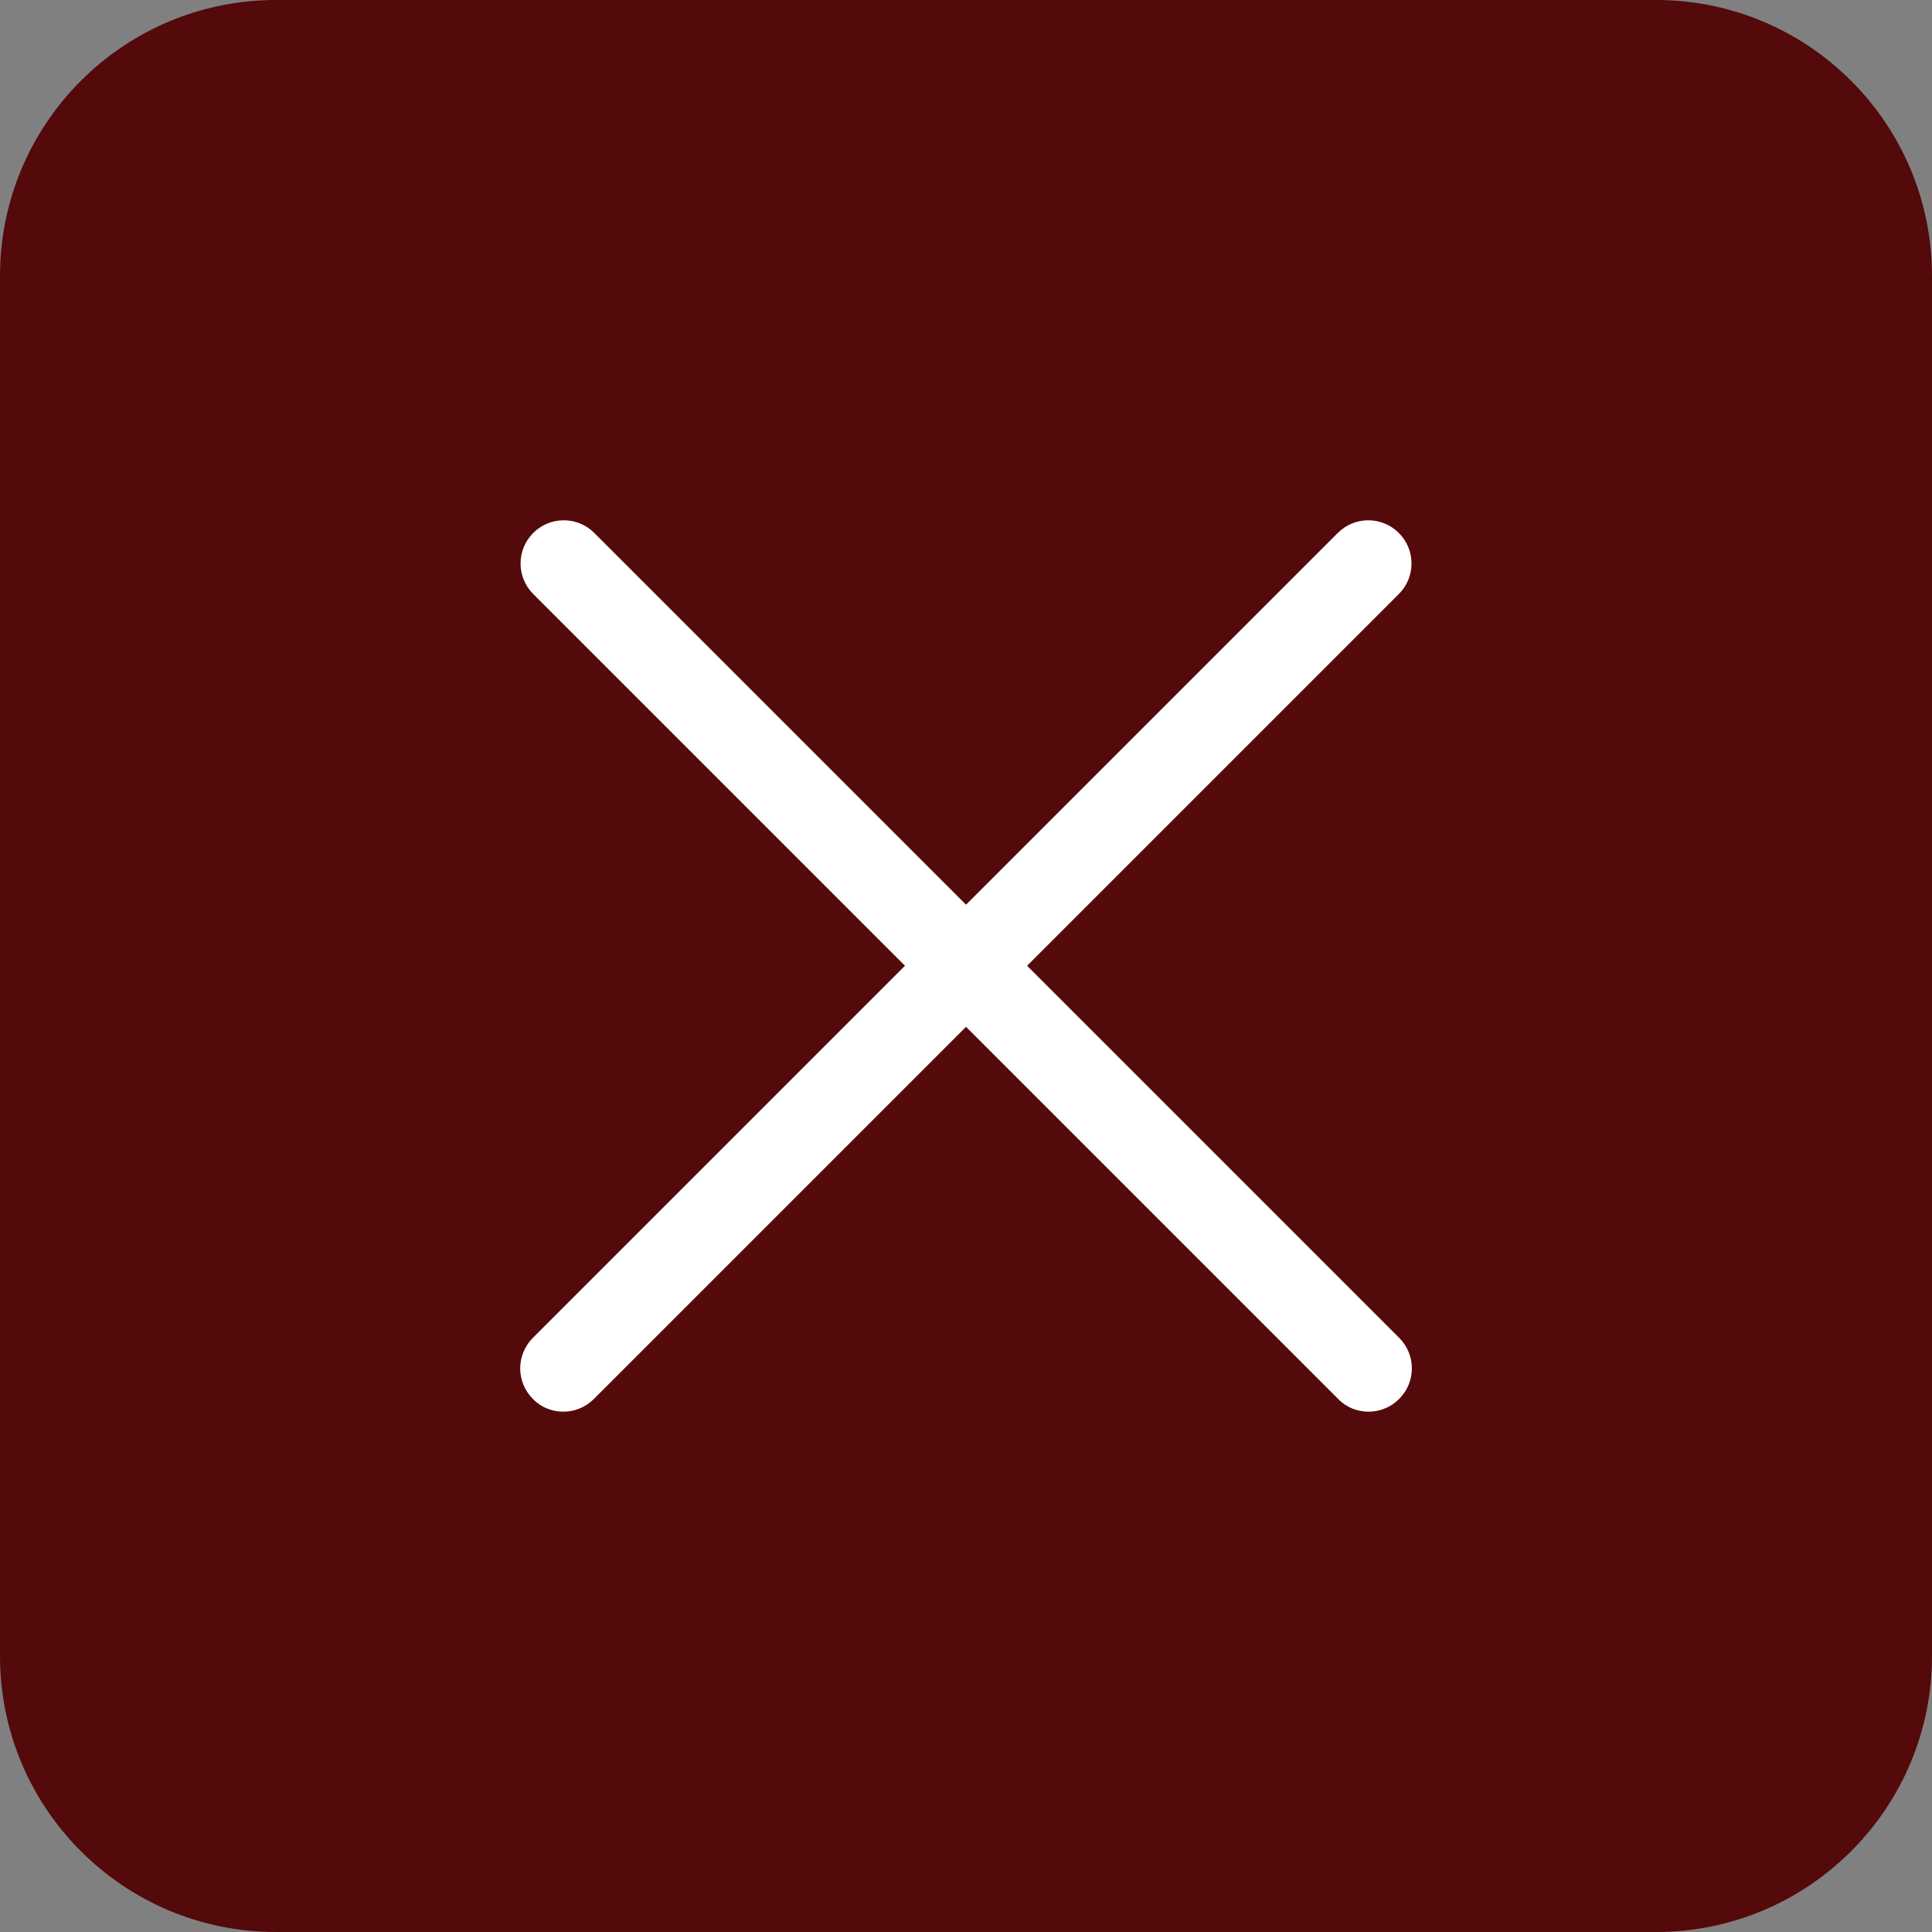 <svg width="28" height="28" viewBox="0 0 28 28" fill="none" xmlns="http://www.w3.org/2000/svg">
<rect x="0" y="0" width="28" height="28" fill="#808080" stroke="none"/>
<path d="M0 4C0 1.791 1.791 0 4 0H24C26.209 0 28 1.791 28 4V24C28 26.209 26.209 28 24 28H4C1.791 28 0 26.209 0 24V4Z" fill="#54090A"/>
<path d="M19.833 20.459C19.673 20.459 19.513 20.399 19.393 20.274L7.728 8.609C7.483 8.364 7.483 7.969 7.728 7.724C7.973 7.479 8.368 7.479 8.613 7.724L20.278 19.389C20.523 19.634 20.523 20.029 20.278 20.274C20.158 20.394 19.998 20.459 19.838 20.459H19.833Z" fill="white"/>
<path d="M8.163 20.459C8.003 20.459 7.843 20.399 7.723 20.274C7.478 20.029 7.478 19.634 7.723 19.389L19.388 7.724C19.633 7.479 20.028 7.479 20.273 7.724C20.518 7.969 20.518 8.364 20.273 8.609L8.608 20.274C8.488 20.394 8.328 20.459 8.168 20.459H8.163Z" fill="white"/>
</svg>
